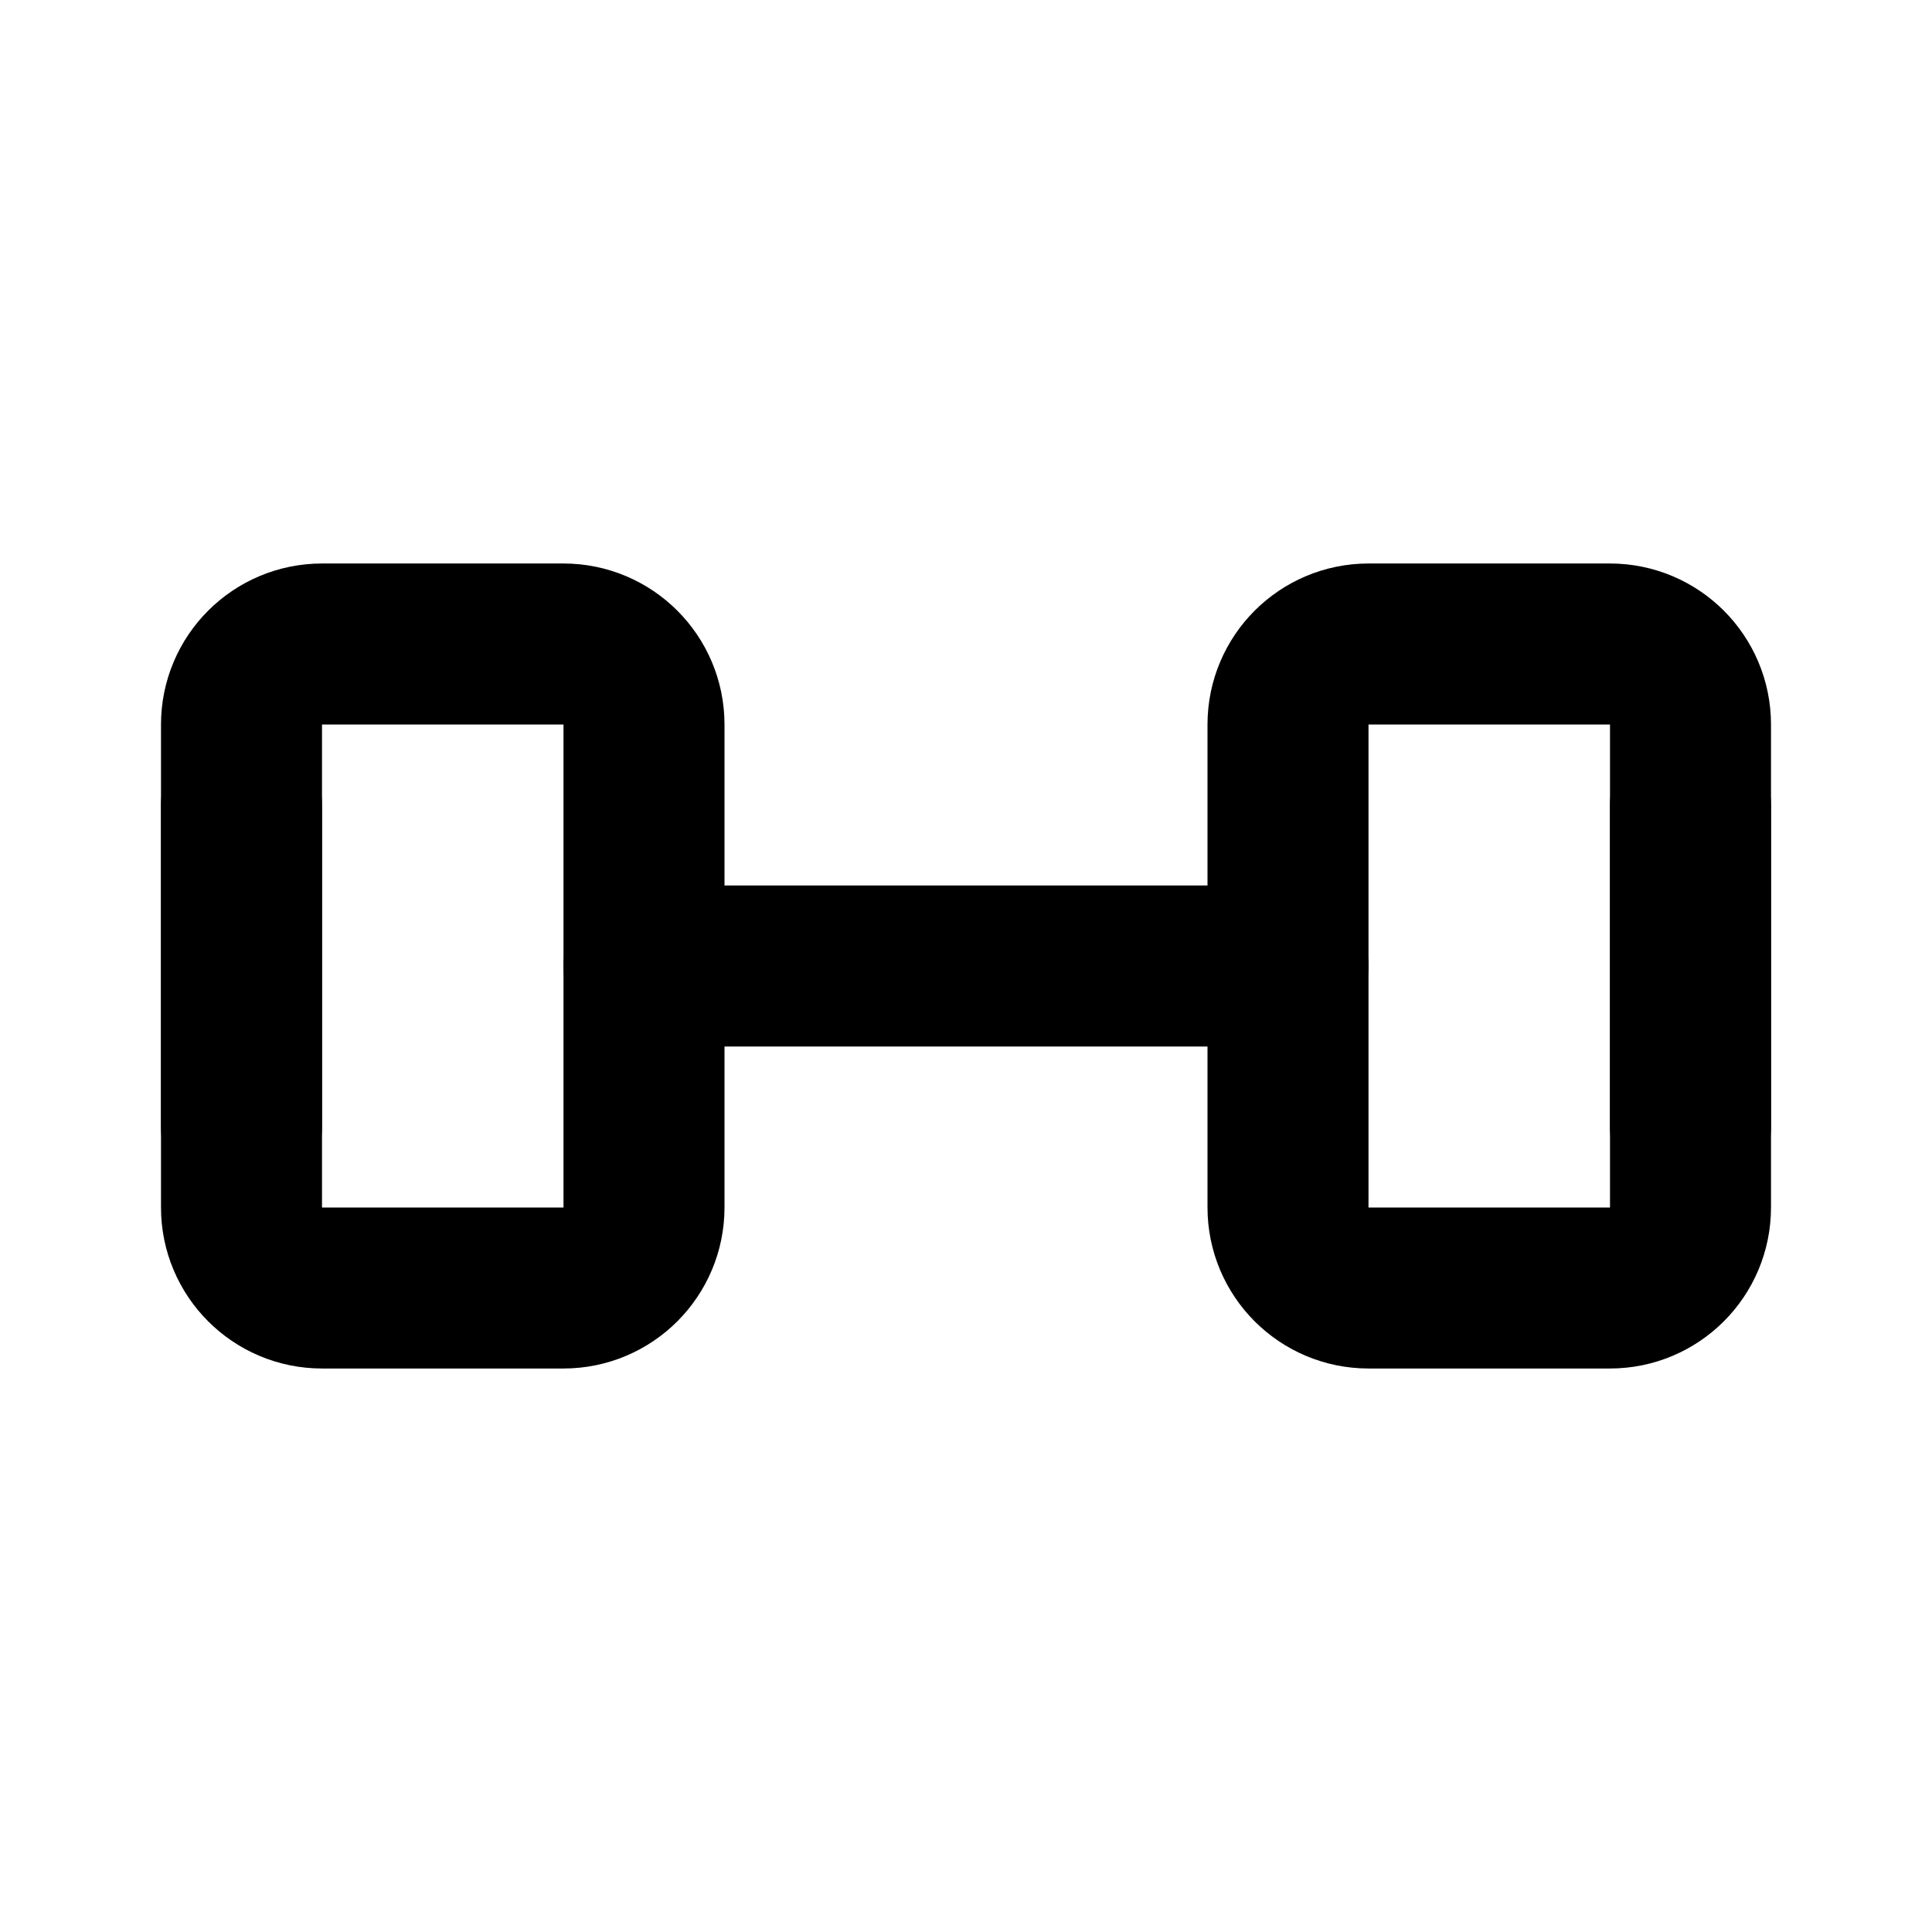 <?xml version="1.0" encoding="UTF-8"?>
<svg width="24" height="24" viewBox="0 0 24 24" fill="none" xmlns="http://www.w3.org/2000/svg">
  <path d="M7 8H4C3.448 8 3 8.448 3 9V15C3 15.552 3.448 16 4 16H7C7.552 16 8 15.552 8 15V9C8 8.448 7.552 8 7 8Z" stroke="currentColor" stroke-width="2"/>
  <path d="M20 8H17C16.448 8 16 8.448 16 9V15C16 15.552 16.448 16 17 16H20C20.552 16 21 15.552 21 15V9C21 8.448 20.552 8 20 8Z" stroke="currentColor" stroke-width="2"/>
  <path d="M8 12H16" stroke="currentColor" stroke-width="2" stroke-linecap="round"/>
  <path d="M3 10V14" stroke="currentColor" stroke-width="2" stroke-linecap="round"/>
  <path d="M21 10V14" stroke="currentColor" stroke-width="2" stroke-linecap="round"/>
</svg>